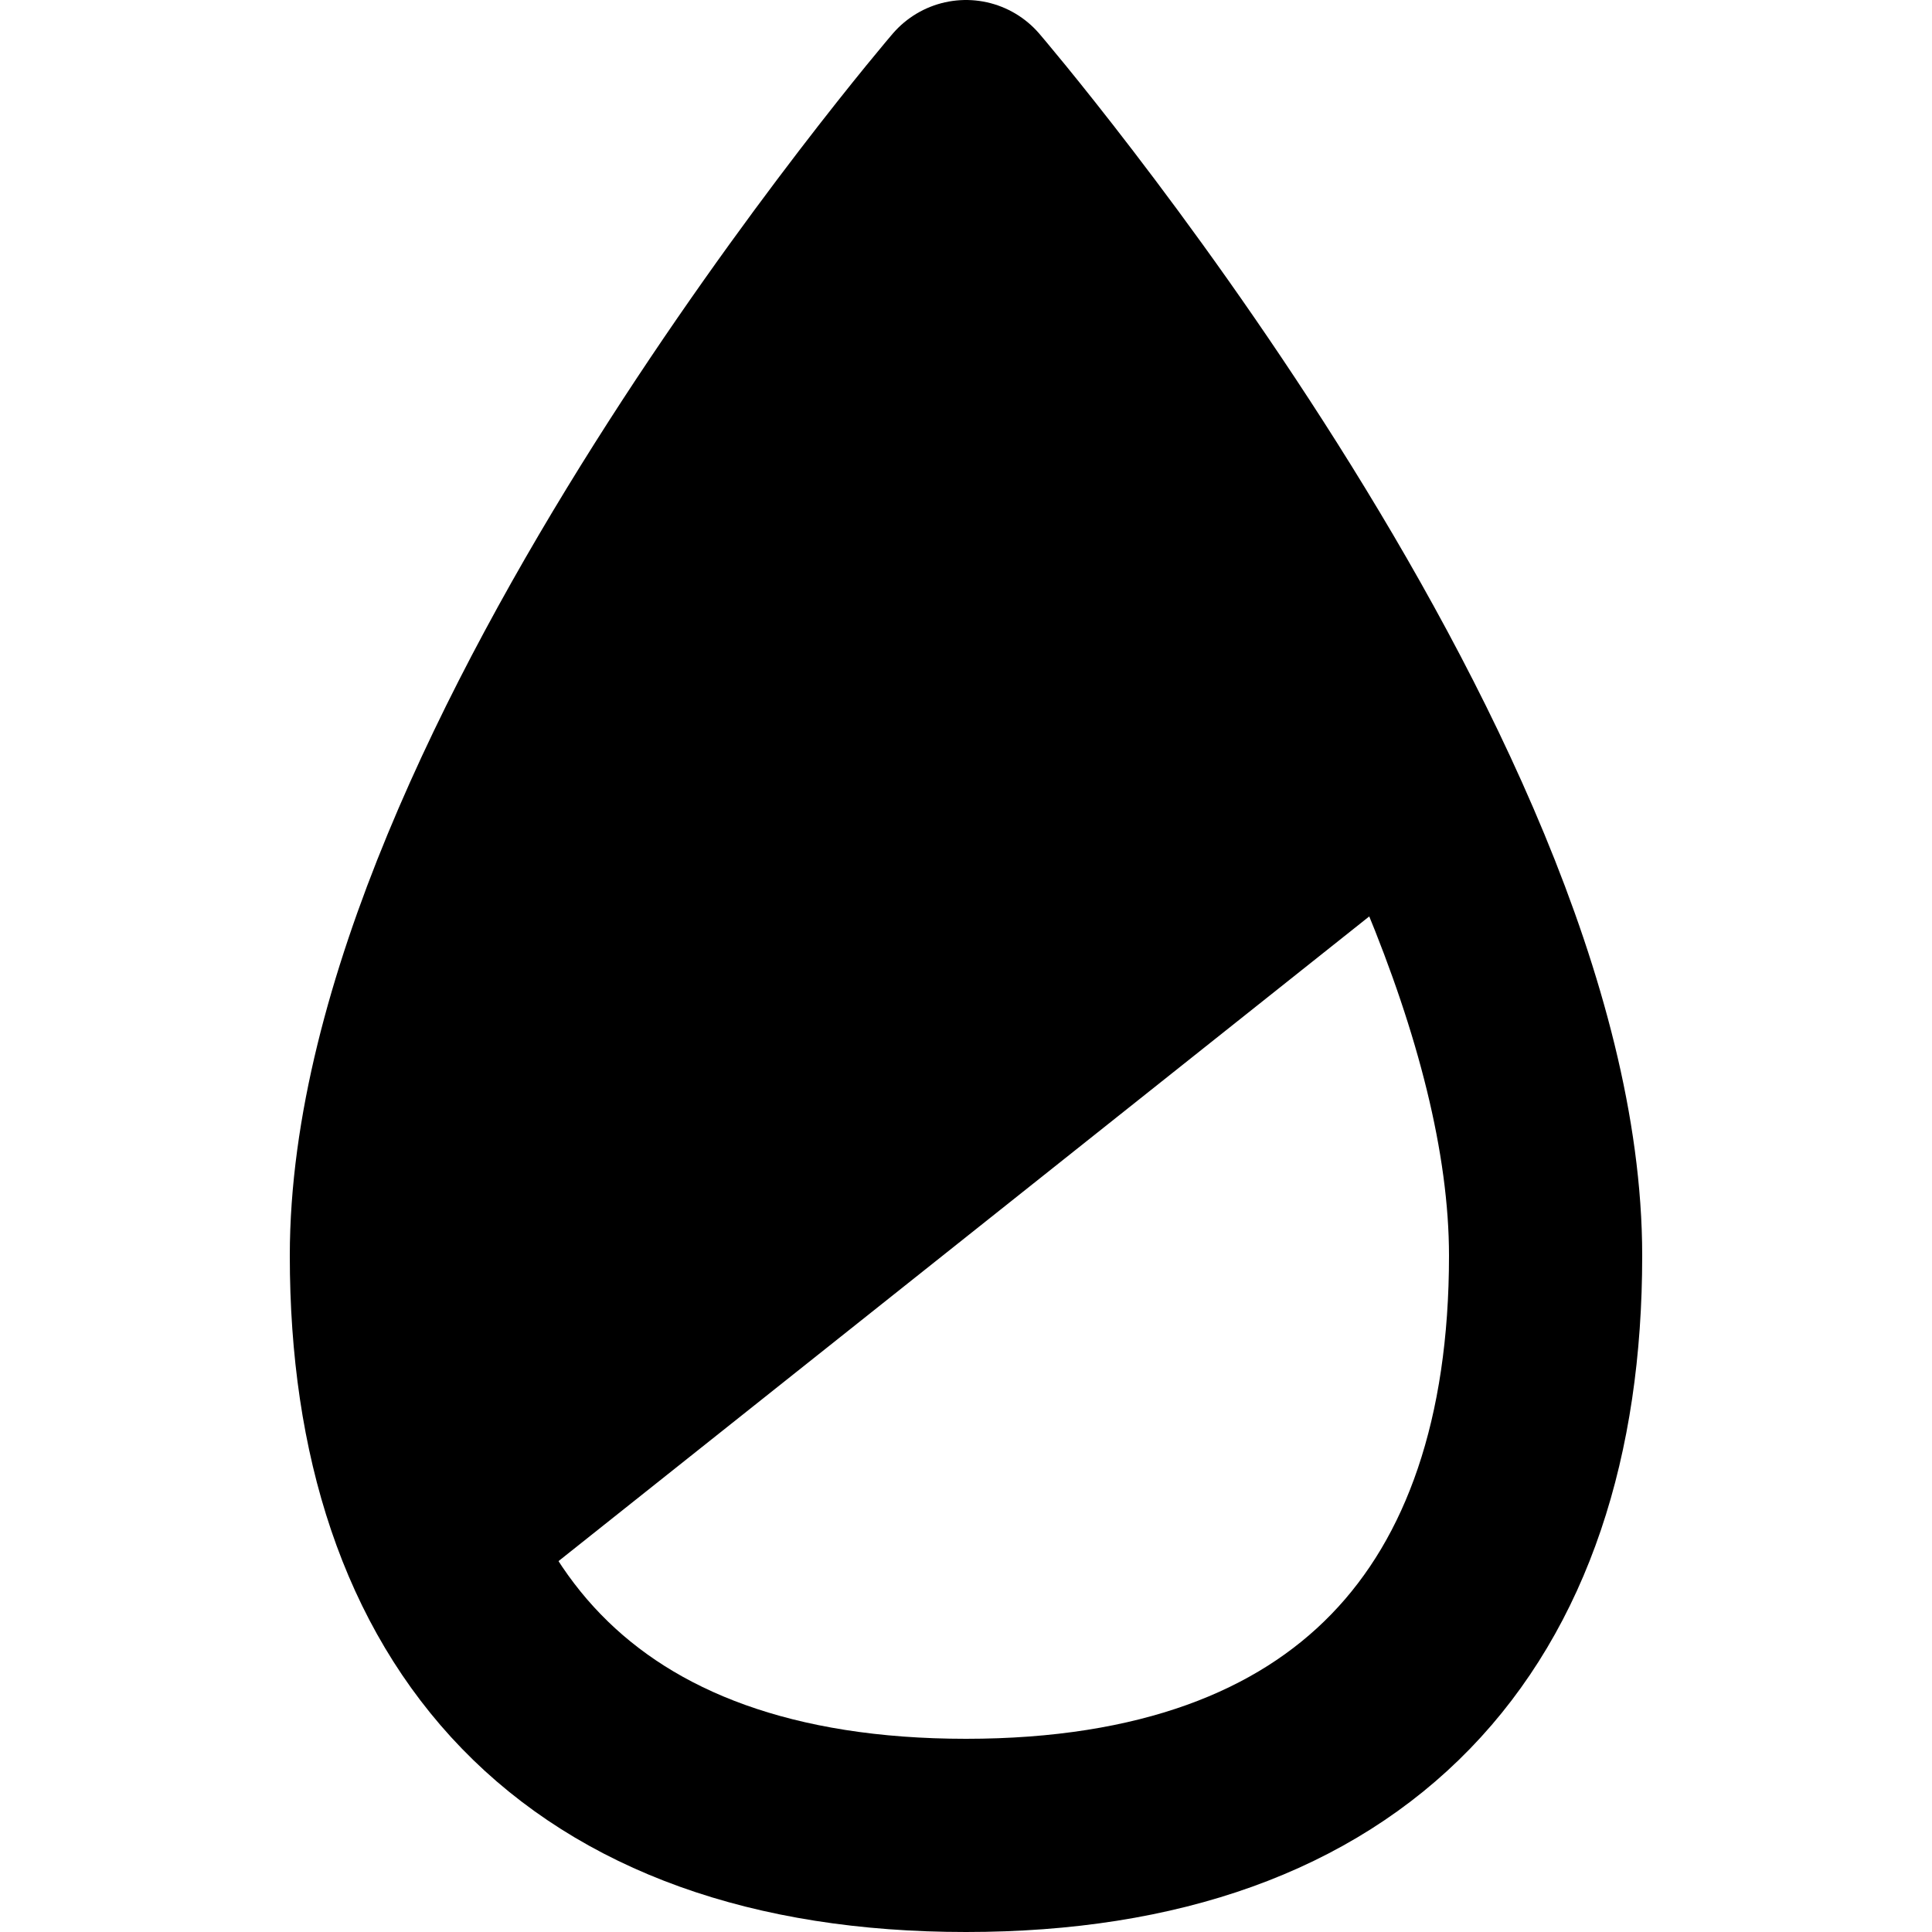 <svg width="160" height="160" xmlns="http://www.w3.org/2000/svg" viewBox="0 0 160 160"><g fill="none" fill-rule="evenodd"><path d="M80 8s-48 56-48 96c0 30 16 48 48 48s48-18 48-48c0-40-48-96-48-96z" stroke="currentColor" stroke-width="16" stroke-linecap="round" stroke-linejoin="round" class="animation-delay-0 animation-duration-9 animate-stroke stroke-length-500"/><path d="M80 8s-48 56-48 96c0 12.222 2.655 22.452 7.966 30.285l79.942-63.57C106.228 38.598 80 8 80 8z" fill="currentColor" class="animation-delay-9 animation-duration-4 animate-fill"/></g></svg>